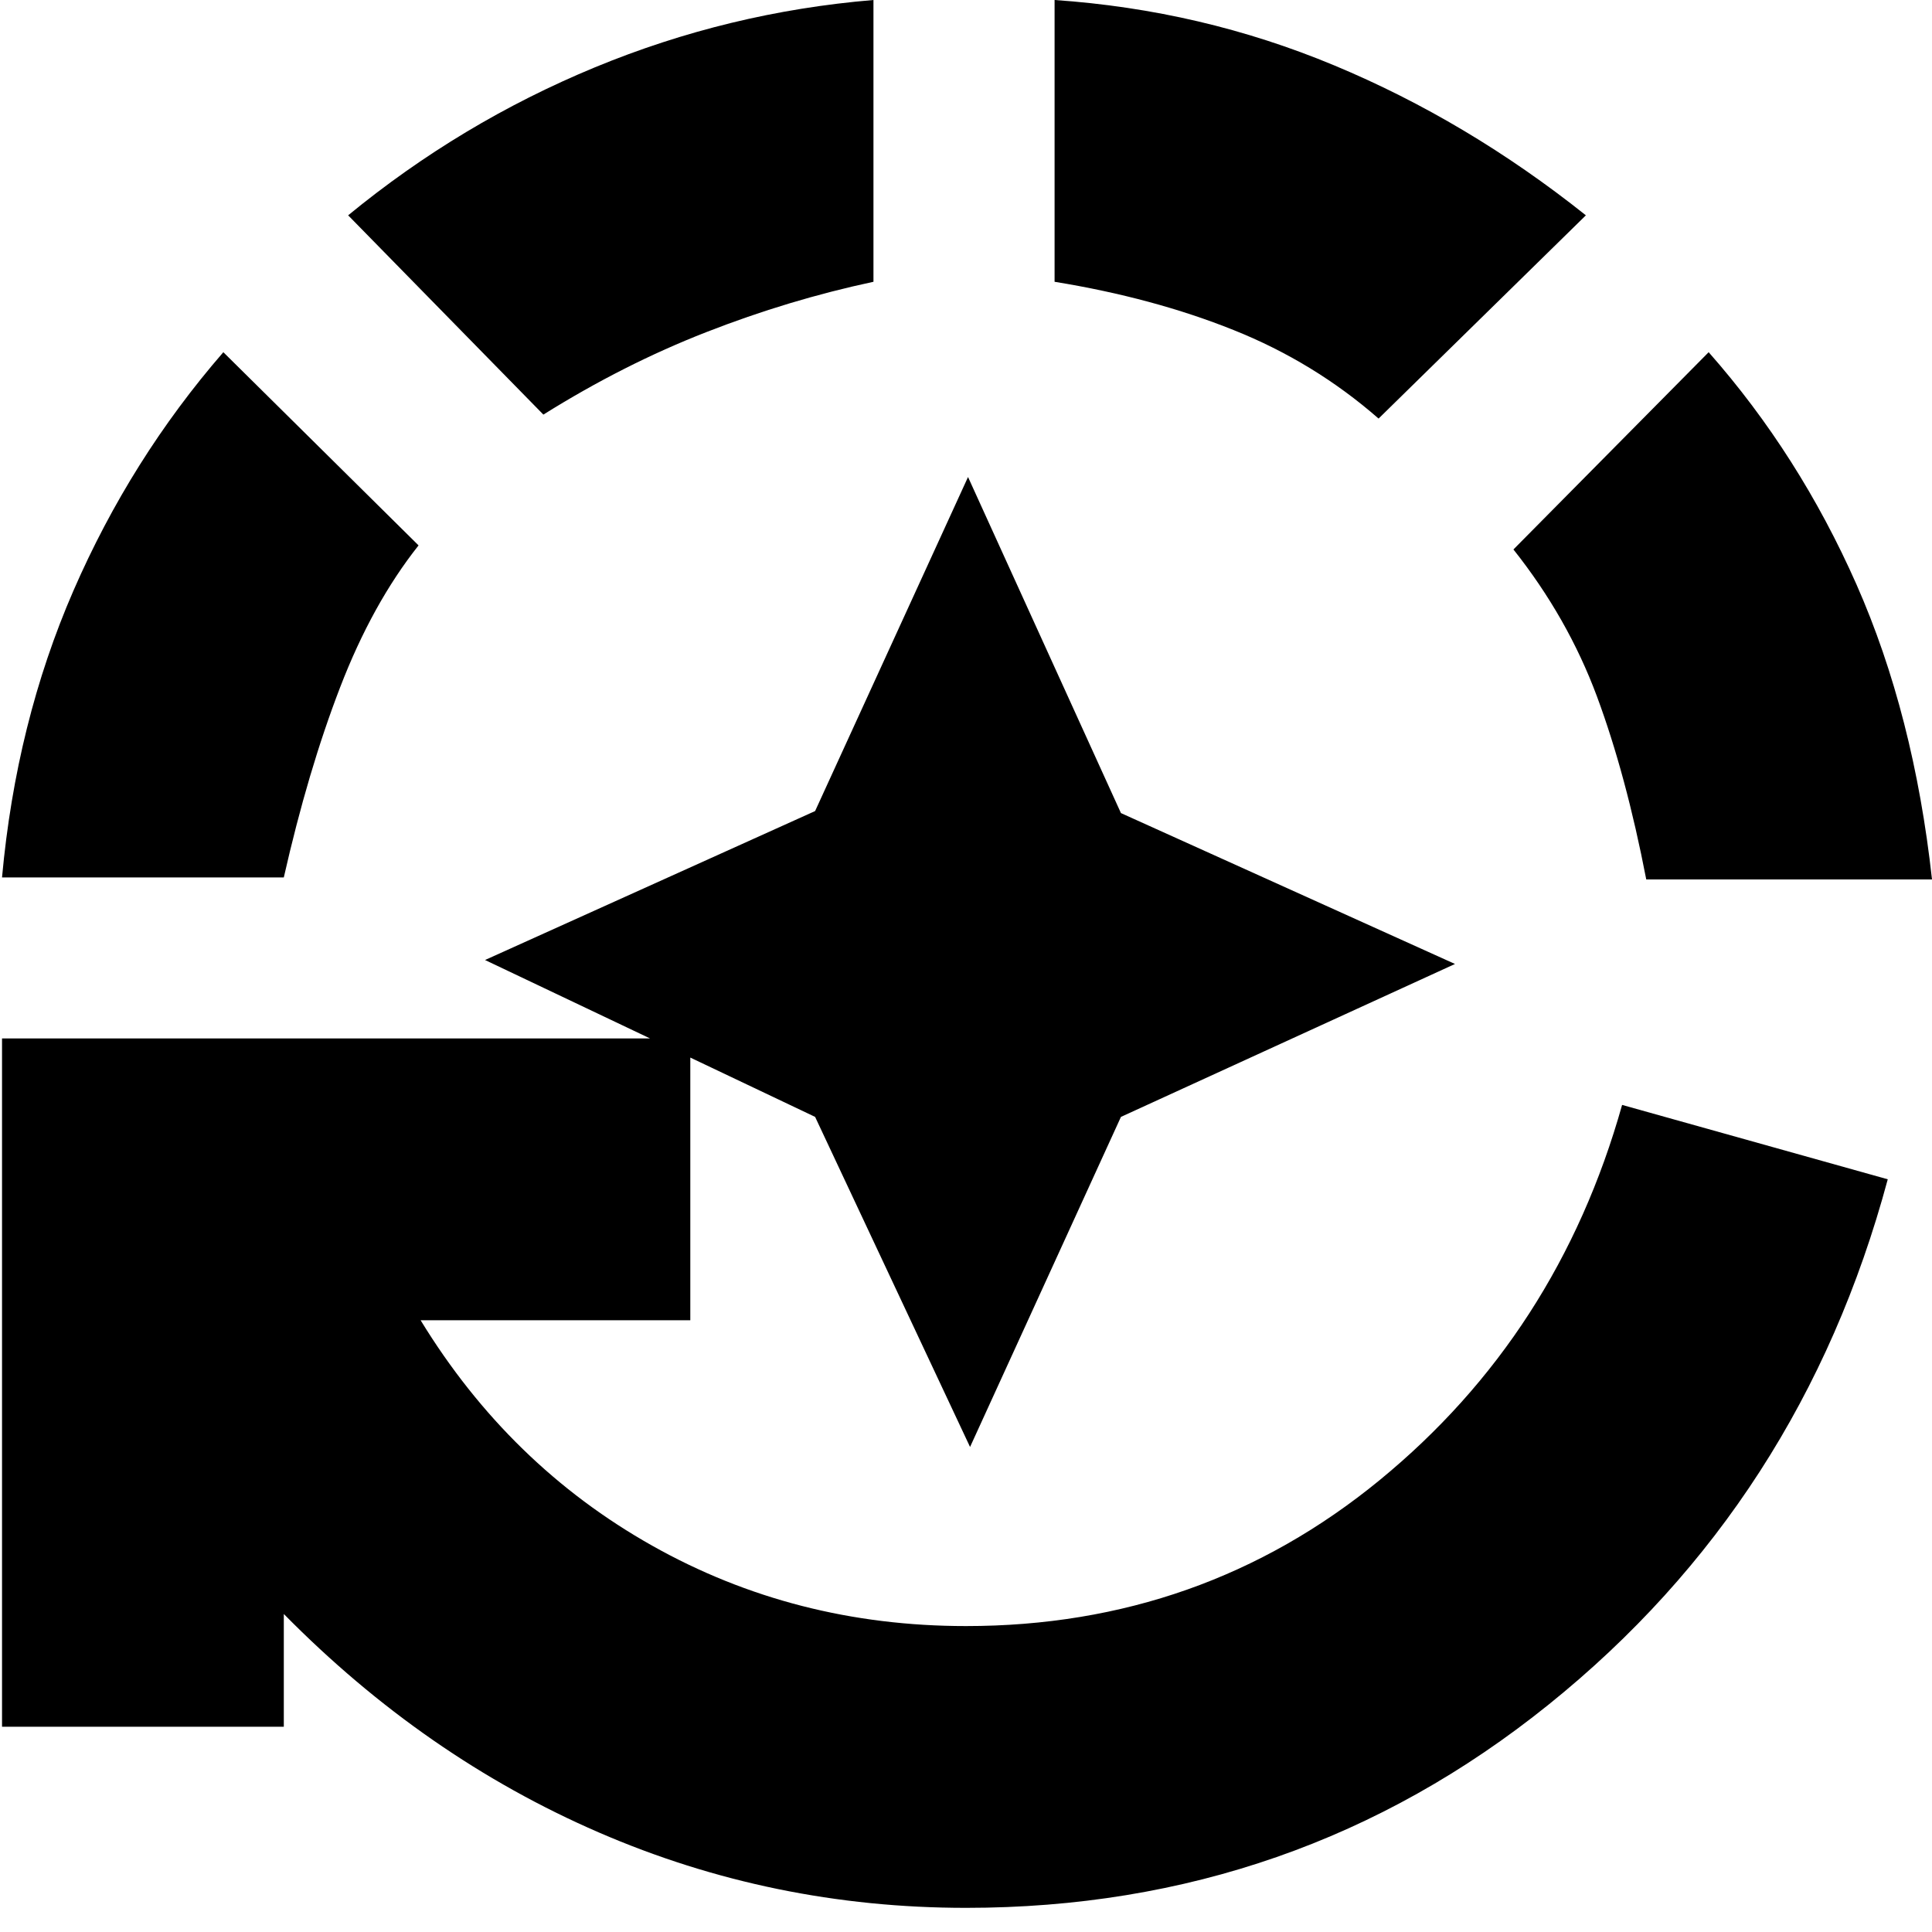 <svg xmlns="http://www.w3.org/2000/svg" height="20" width="20"><path d="m10.042 14.979-1.604-3.417-3.417-1.624 3.417-1.542 1.583-3.458 1.583 3.479 3.458 1.562-3.458 1.583ZM10 19.75q-2 0-3.802-.781t-3.26-2.261v1.167H.021V10.75h7.125v2.917H4.354q.917 1.5 2.396 2.333 1.479.833 3.25.833 2.438 0 4.281-1.51 1.844-1.511 2.511-3.885l2.75.77q-.896 3.334-3.511 5.438Q13.417 19.75 10 19.75ZM.021 9.083Q.167 7.479.76 6.115q.594-1.365 1.552-2.469l2.021 2q-.479.604-.812 1.469-.333.864-.583 1.968Zm5.604-4.791L3.604 2.229Q4.771 1.271 6.156.698 7.542.125 9.042 0v2.917q-.875.187-1.73.521-.854.333-1.687.854Zm8.646.041q-.667-.583-1.5-.916-.833-.334-1.854-.5V0q1.521.104 2.895.677 1.376.573 2.605 1.552Zm2.771 4.771q-.209-1.083-.511-1.896-.302-.812-.864-1.52l2.021-2.042q.937 1.062 1.531 2.406.593 1.344.781 3.052Z"/></svg>